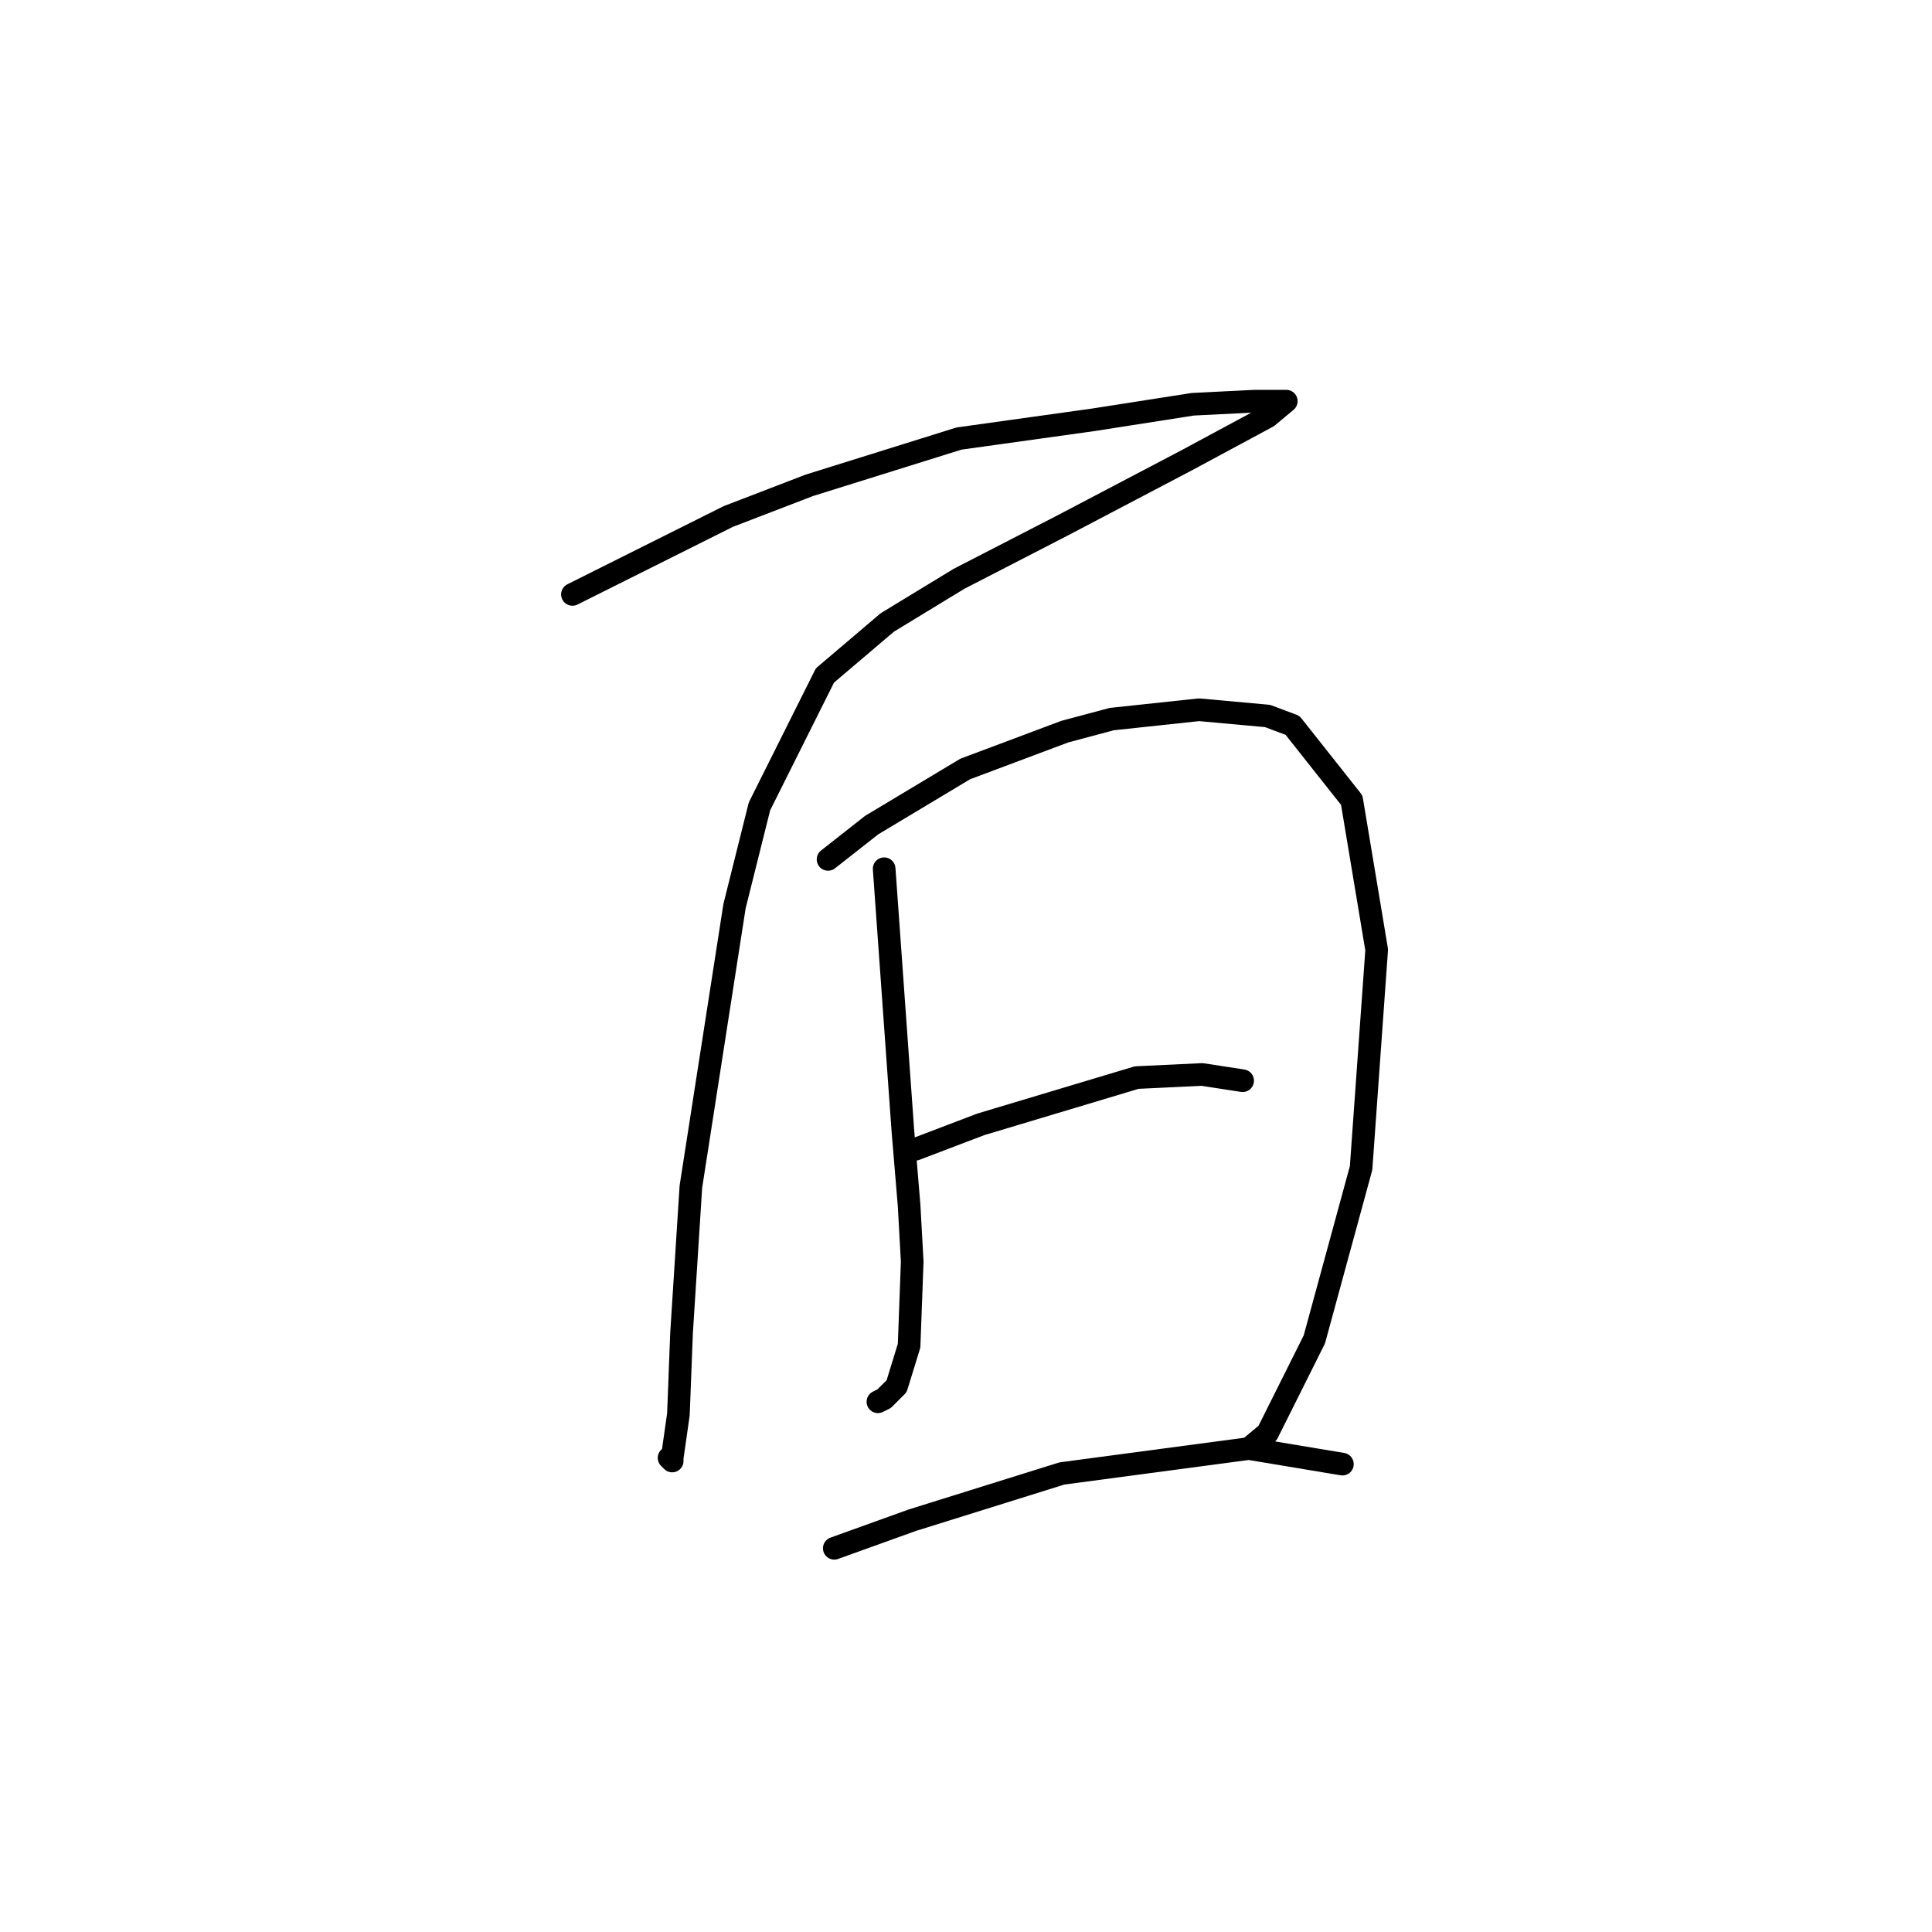 <?xml version="1.0" standalone="no"?>
    <svg width="256" height="256" xmlns="http://www.w3.org/2000/svg" version="1.1">
    <polyline stroke="black" stroke-width="3" stroke-linecap="round" fill="transparent" stroke-linejoin="round" points="75.85 78.763 96.503 68.437 107.242 64.307 127.069 58.111 144.83 55.633 158.047 53.567 166.308 53.154 170.026 53.154 170.439 53.154 167.961 55.219 157.221 61.002 140.699 69.676 127.069 76.698 117.569 82.481 109.308 89.503 100.633 106.851 97.329 120.068 91.546 157.243 90.307 176.656 89.894 187.396 89.068 193.178 89.068 193.591 88.655 193.178 88.655 193.178 " />
        <polyline stroke="black" stroke-width="3" stroke-linecap="round" fill="transparent" stroke-linejoin="round" points="109.721 113.873 115.503 109.329 127.895 101.894 141.112 96.938 147.308 95.285 158.874 94.046 167.961 94.872 171.265 96.111 179.113 106.025 182.417 125.851 180.352 154.765 174.156 177.482 167.961 189.874 165.482 191.939 165.482 191.939 " />
        <polyline stroke="black" stroke-width="3" stroke-linecap="round" fill="transparent" stroke-linejoin="round" points="117.155 115.112 119.634 149.808 120.46 159.721 120.873 167.156 120.46 178.308 118.808 183.678 117.155 185.33 116.329 185.743 116.329 185.743 " />
        <polyline stroke="black" stroke-width="3" stroke-linecap="round" fill="transparent" stroke-linejoin="round" points="121.286 152.286 129.96 148.982 150.613 142.786 159.287 142.373 164.656 143.199 164.656 143.199 " />
        <polyline stroke="black" stroke-width="3" stroke-linecap="round" fill="transparent" stroke-linejoin="round" points="110.547 205.157 120.873 201.439 140.699 195.244 165.482 191.939 177.874 194.004 177.874 194.004 " />
        </svg>